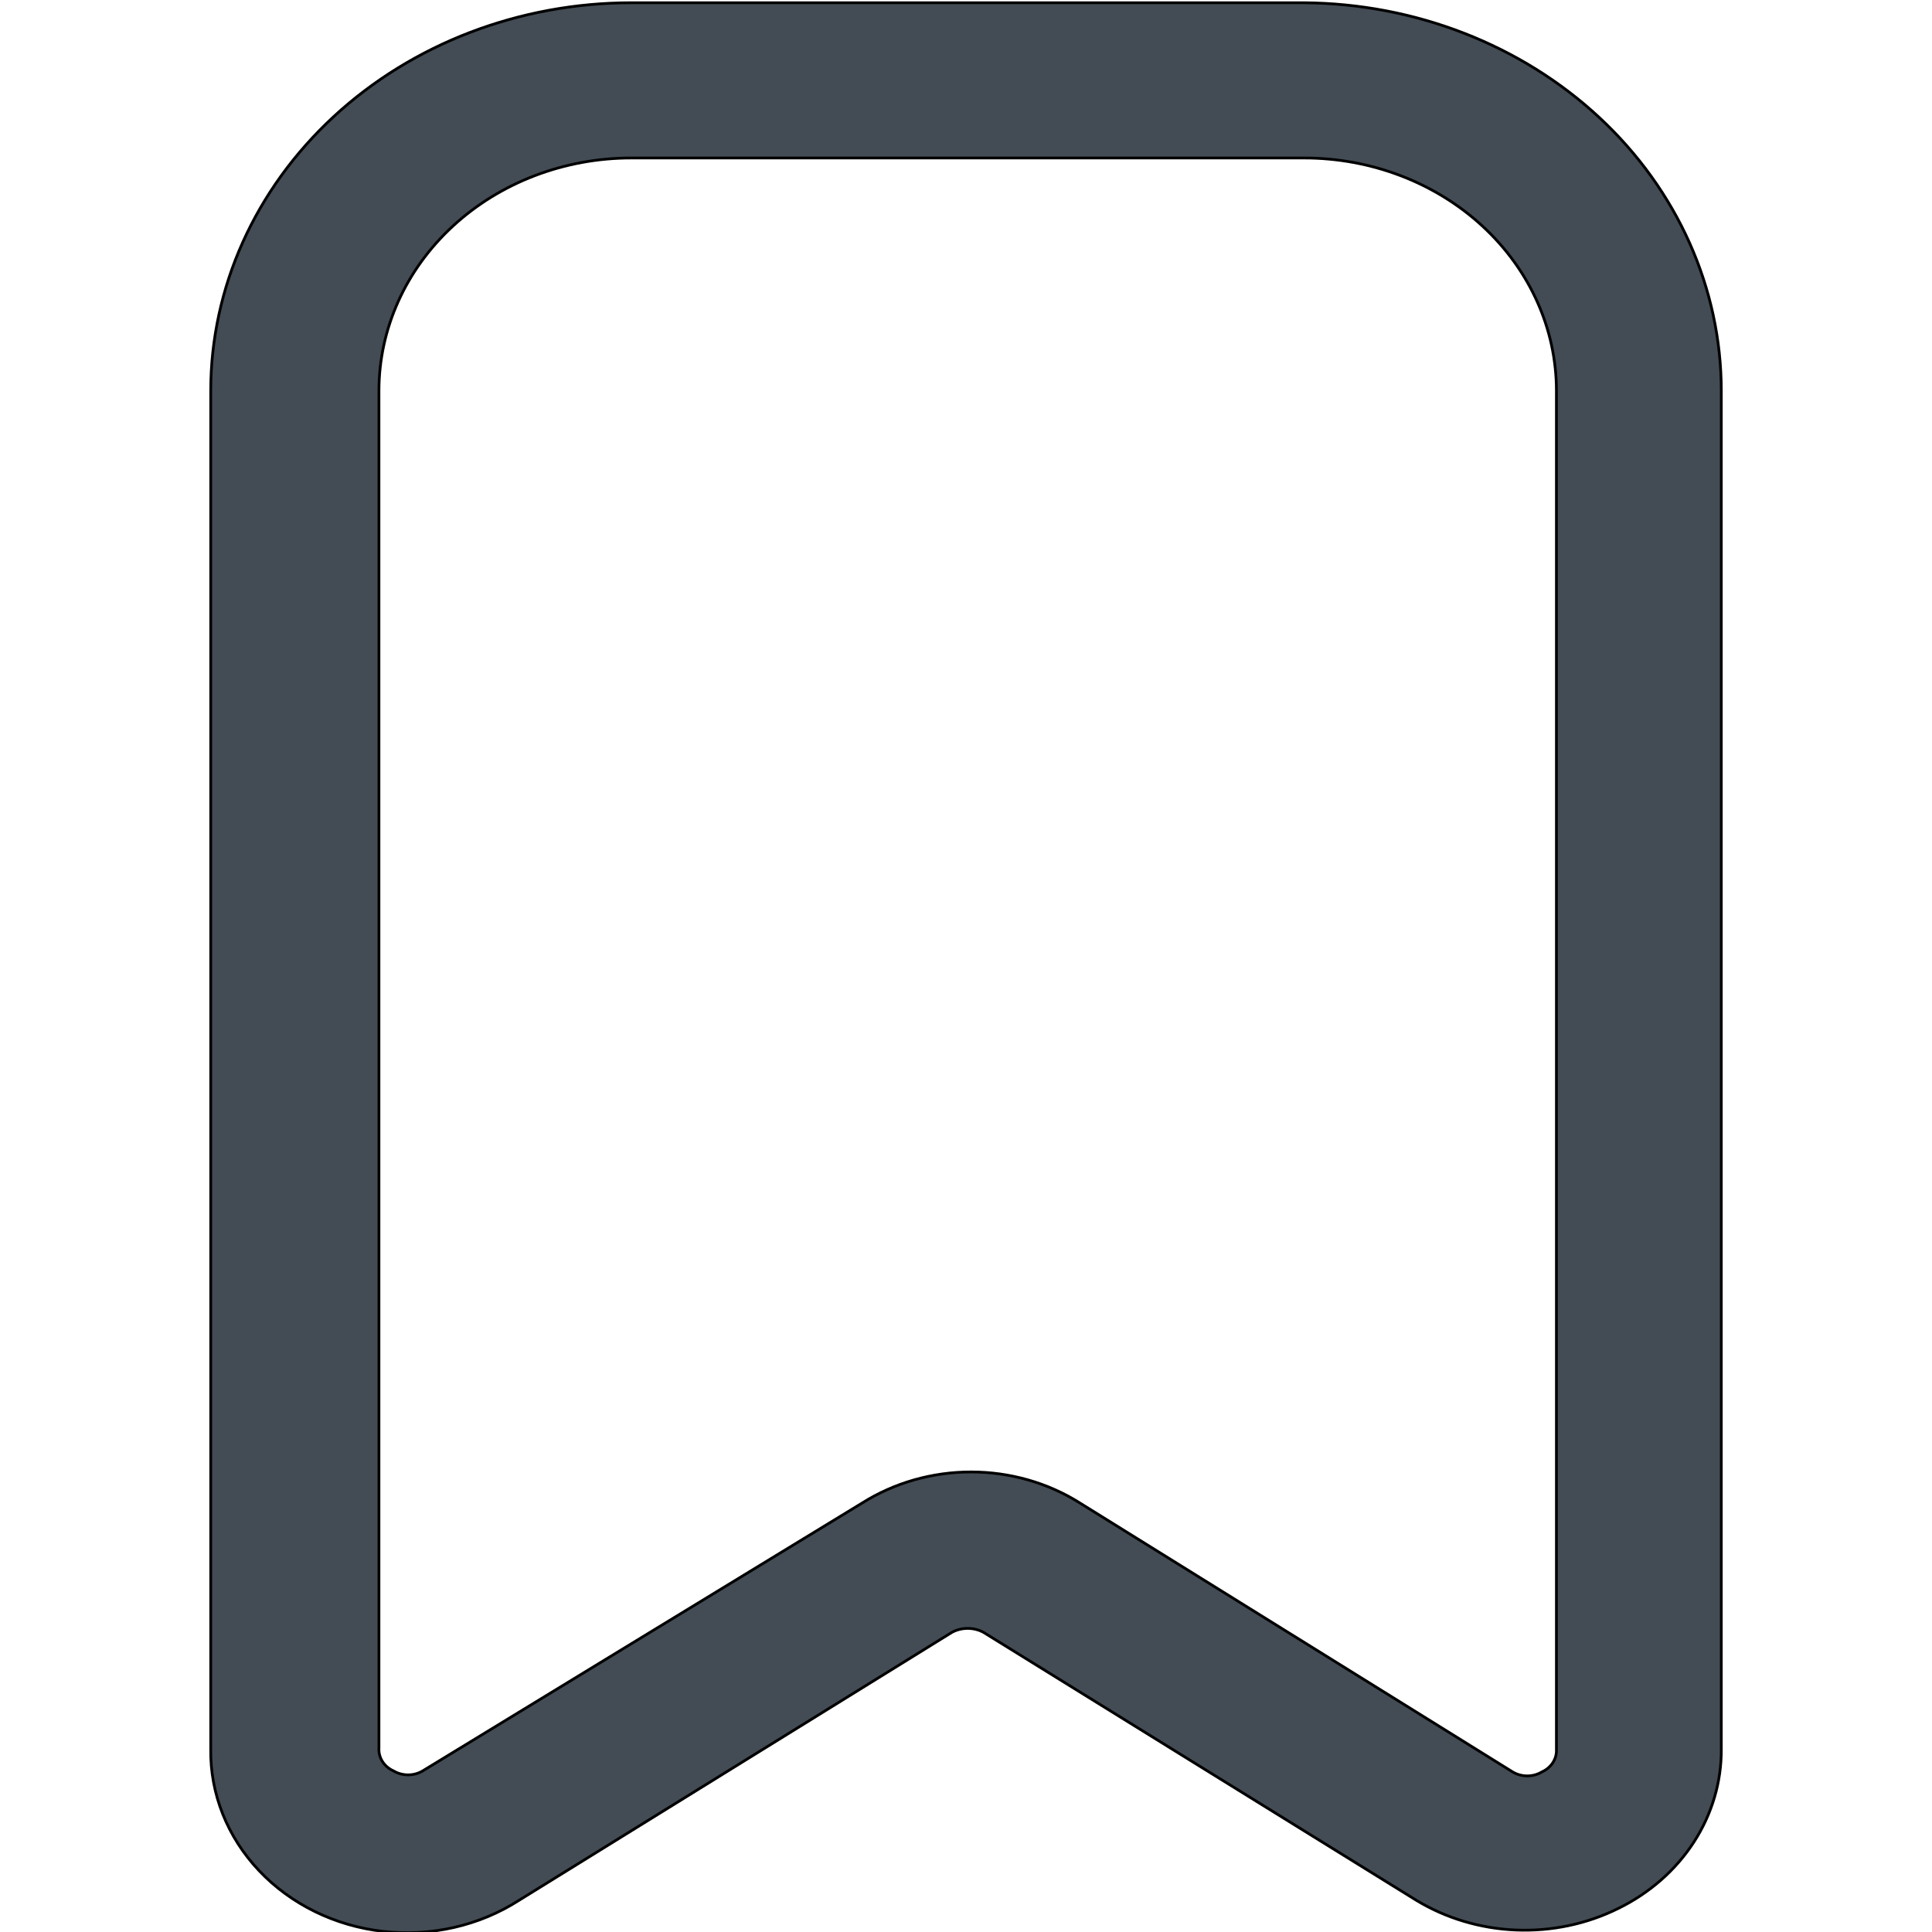 <svg width="700" height="700" xmlns="http://www.w3.org/2000/svg" version="1.1">

 <g>
  <title>Layer 1</title>
  <path stroke="null" fill="#434c54" id="svg_1" d="m472.504,1.001l-243.785,0c-40.411,0 -79.162,14.81 -107.737,41.174s-44.628,62.115 -44.628,99.398l0,492.193c-0.238,16.16 5.999,31.835 17.516,44.016c11.516,12.181 27.501,20.013 44.886,21.99c17.386,1.977 34.955,-2.039 49.335,-11.277l156.834,-97.089c3.517,-1.876 7.856,-1.876 11.373,0l156.834,97.089c10.768,6.533 23.25,10.26 36.125,10.788c12.869,0.527 25.657,-2.165 37.01,-7.788c11.359,-5.554 20.849,-13.869 27.44,-24.048c6.584,-10.179 10.026,-21.826 9.944,-33.681l0,-492.193c0,-37.088 -15.883,-72.67 -44.2,-99.002c-28.31,-26.333 -66.748,-41.273 -106.948,-41.569l0.002,0.001zm91.419,632.764c0.211,3.483 -1.877,6.734 -5.285,8.246c-3.211,1.914 -7.346,1.914 -10.564,0l-156.834,-97.465c-11.611,-7.317 -25.345,-11.227 -39.411,-11.227c-14.06,0 -27.8,3.91 -39.411,11.227l-159.27,97.089c-3.217,1.914 -7.353,1.914 -10.564,0c-3.408,-1.506 -5.496,-4.763 -5.285,-8.246l0,-491.807c0,-22.373 9.632,-43.821 26.773,-59.642c17.148,-15.814 40.397,-24.7 64.646,-24.7l243.785,0c24.25,0 47.498,8.886 64.646,24.7c17.141,15.821 26.773,37.27 26.773,59.642l0,492.183z"/>
 </g>
</svg>
